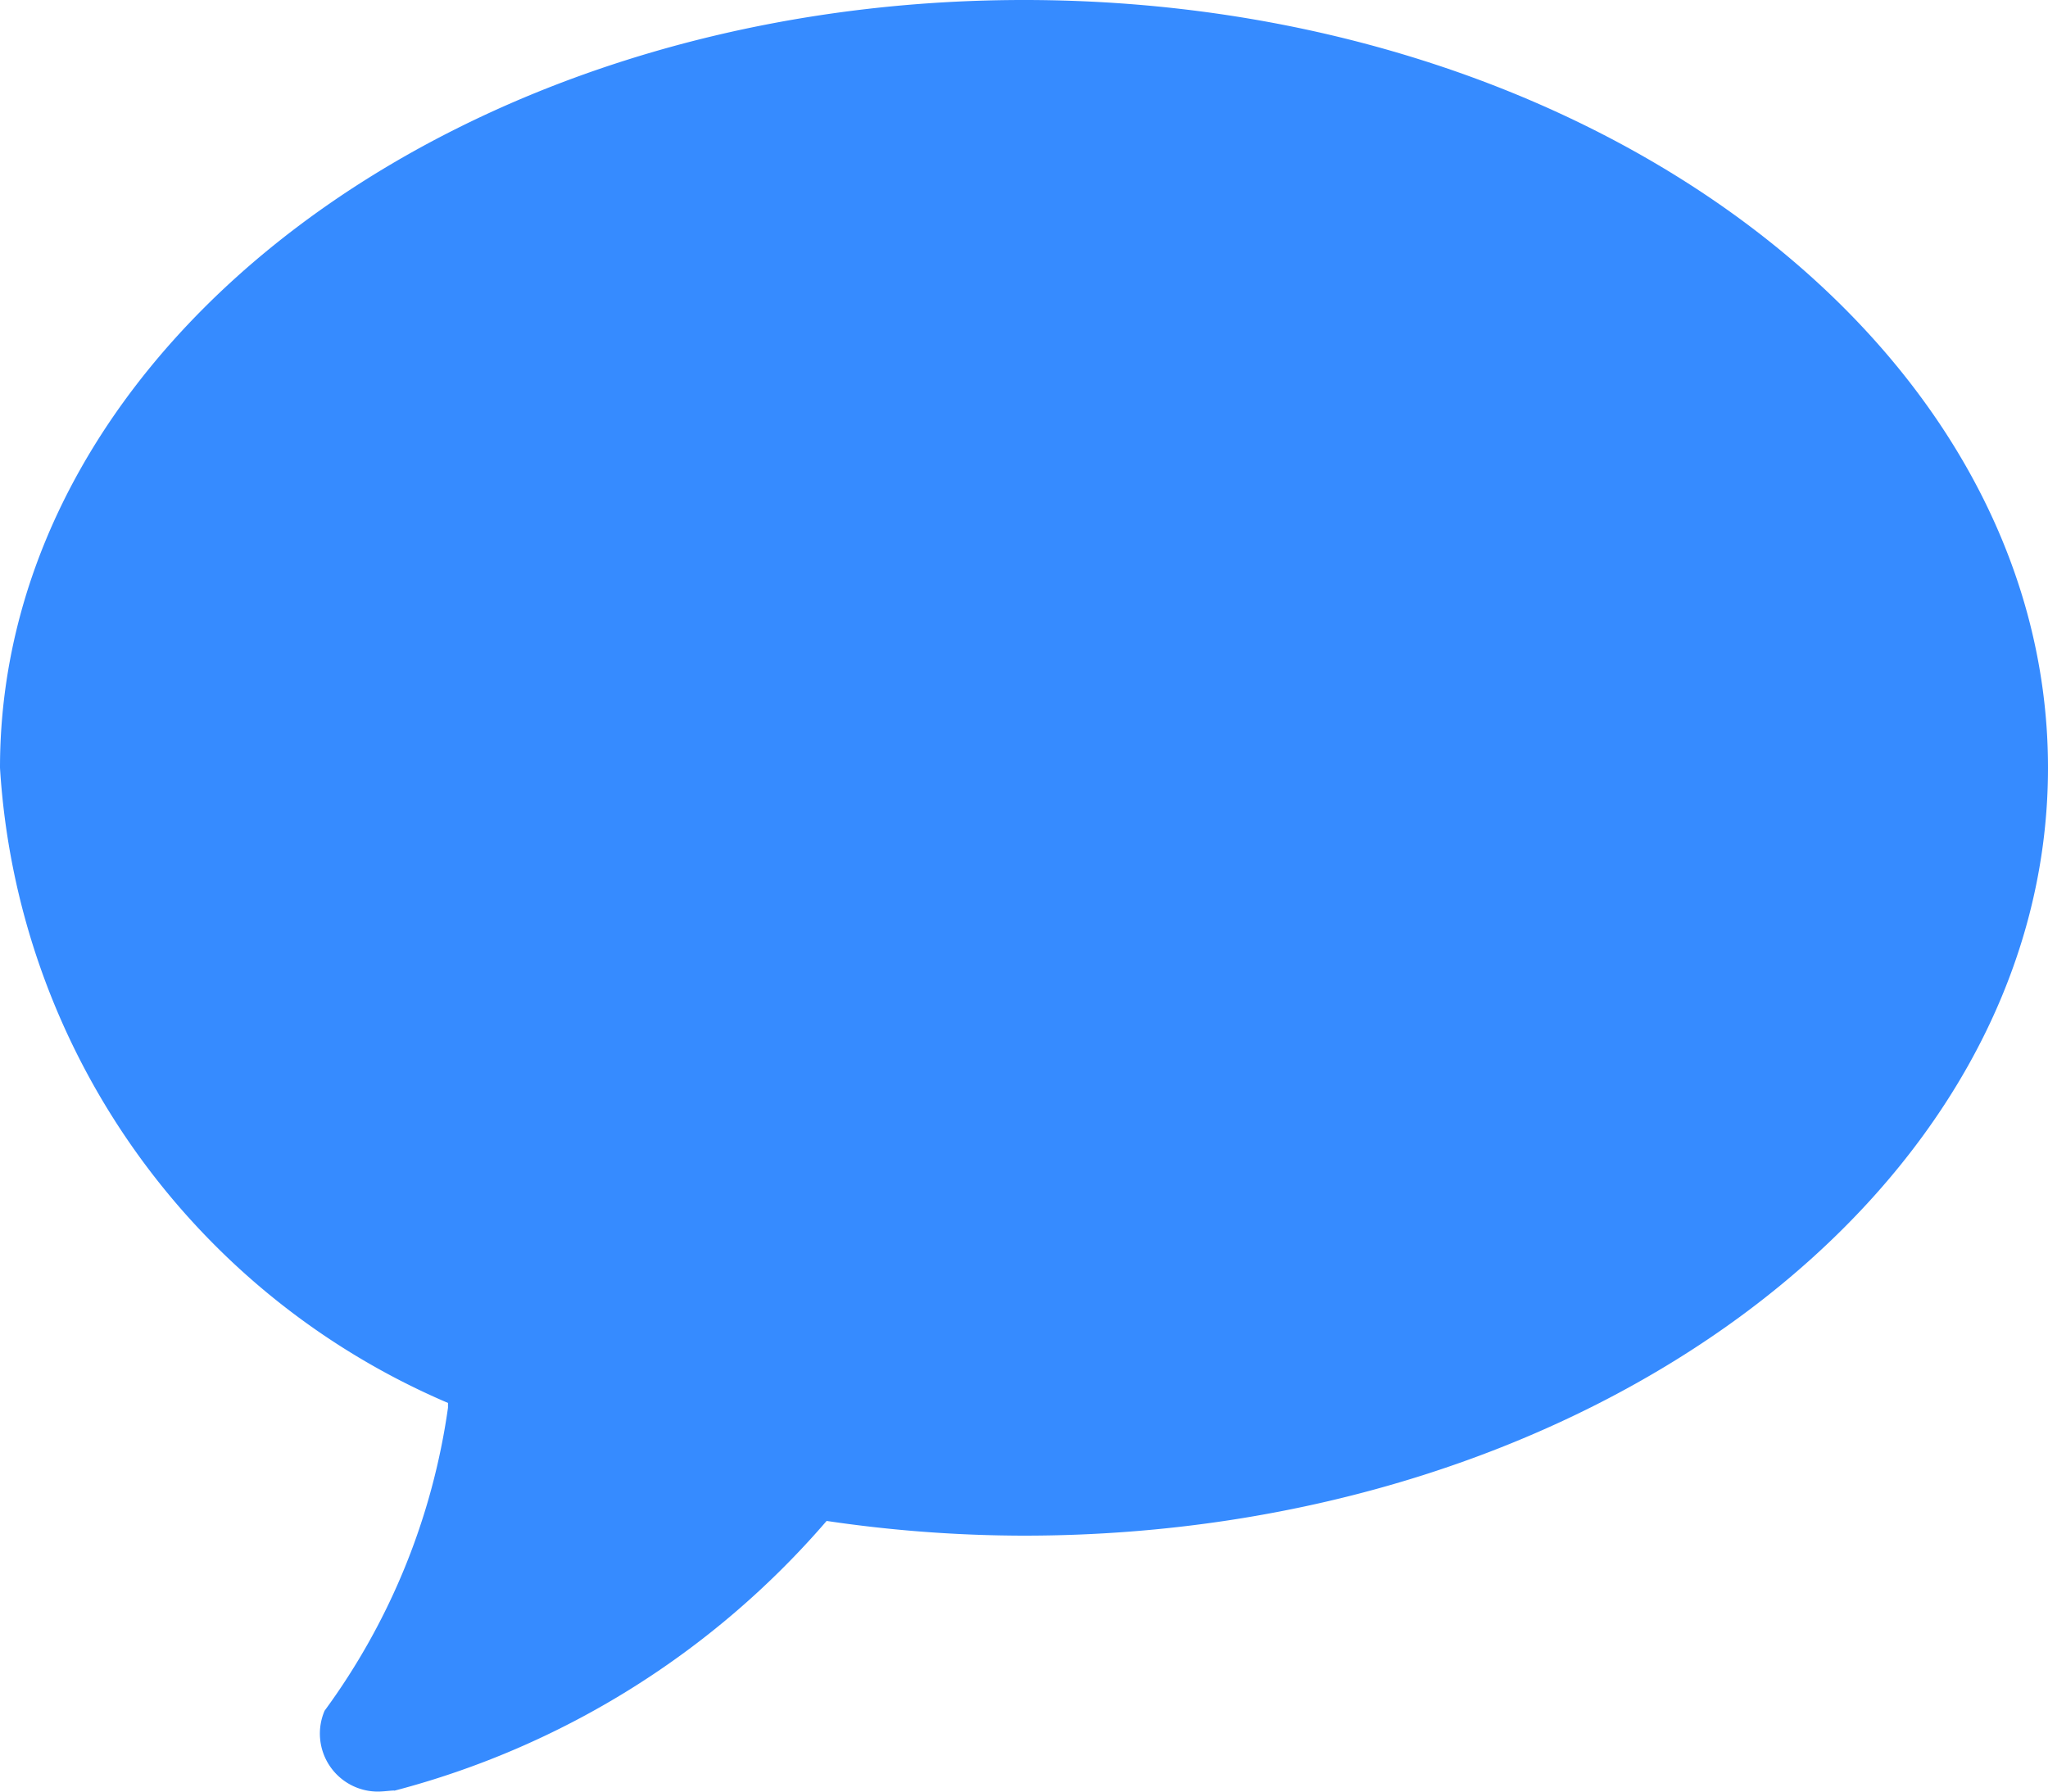 <svg xmlns="http://www.w3.org/2000/svg" id="prefix__bubble_line" width="16" height="14" data-name="bubble line" viewBox="0 0 16 14">
    <path id="prefix__bubble_line-2" fill="#368bff" d="M8 2C3.582 2 0 4.687 0 8a5.78 5.78 0 0 0 3.5 4.963V13a5.242 5.242 0 0 1-.964 2.368.453.453 0 0 0 .417.632c.047 0 .13-.012.128-.007a6.693 6.693 0 0 0 3.377-2.108A10.59 10.59 0 0 0 8 14c4.418 0 8-2.687 8-6s-3.582-6-8-6z" data-name="bubble line" transform="translate(0 -2)"/>
</svg>
